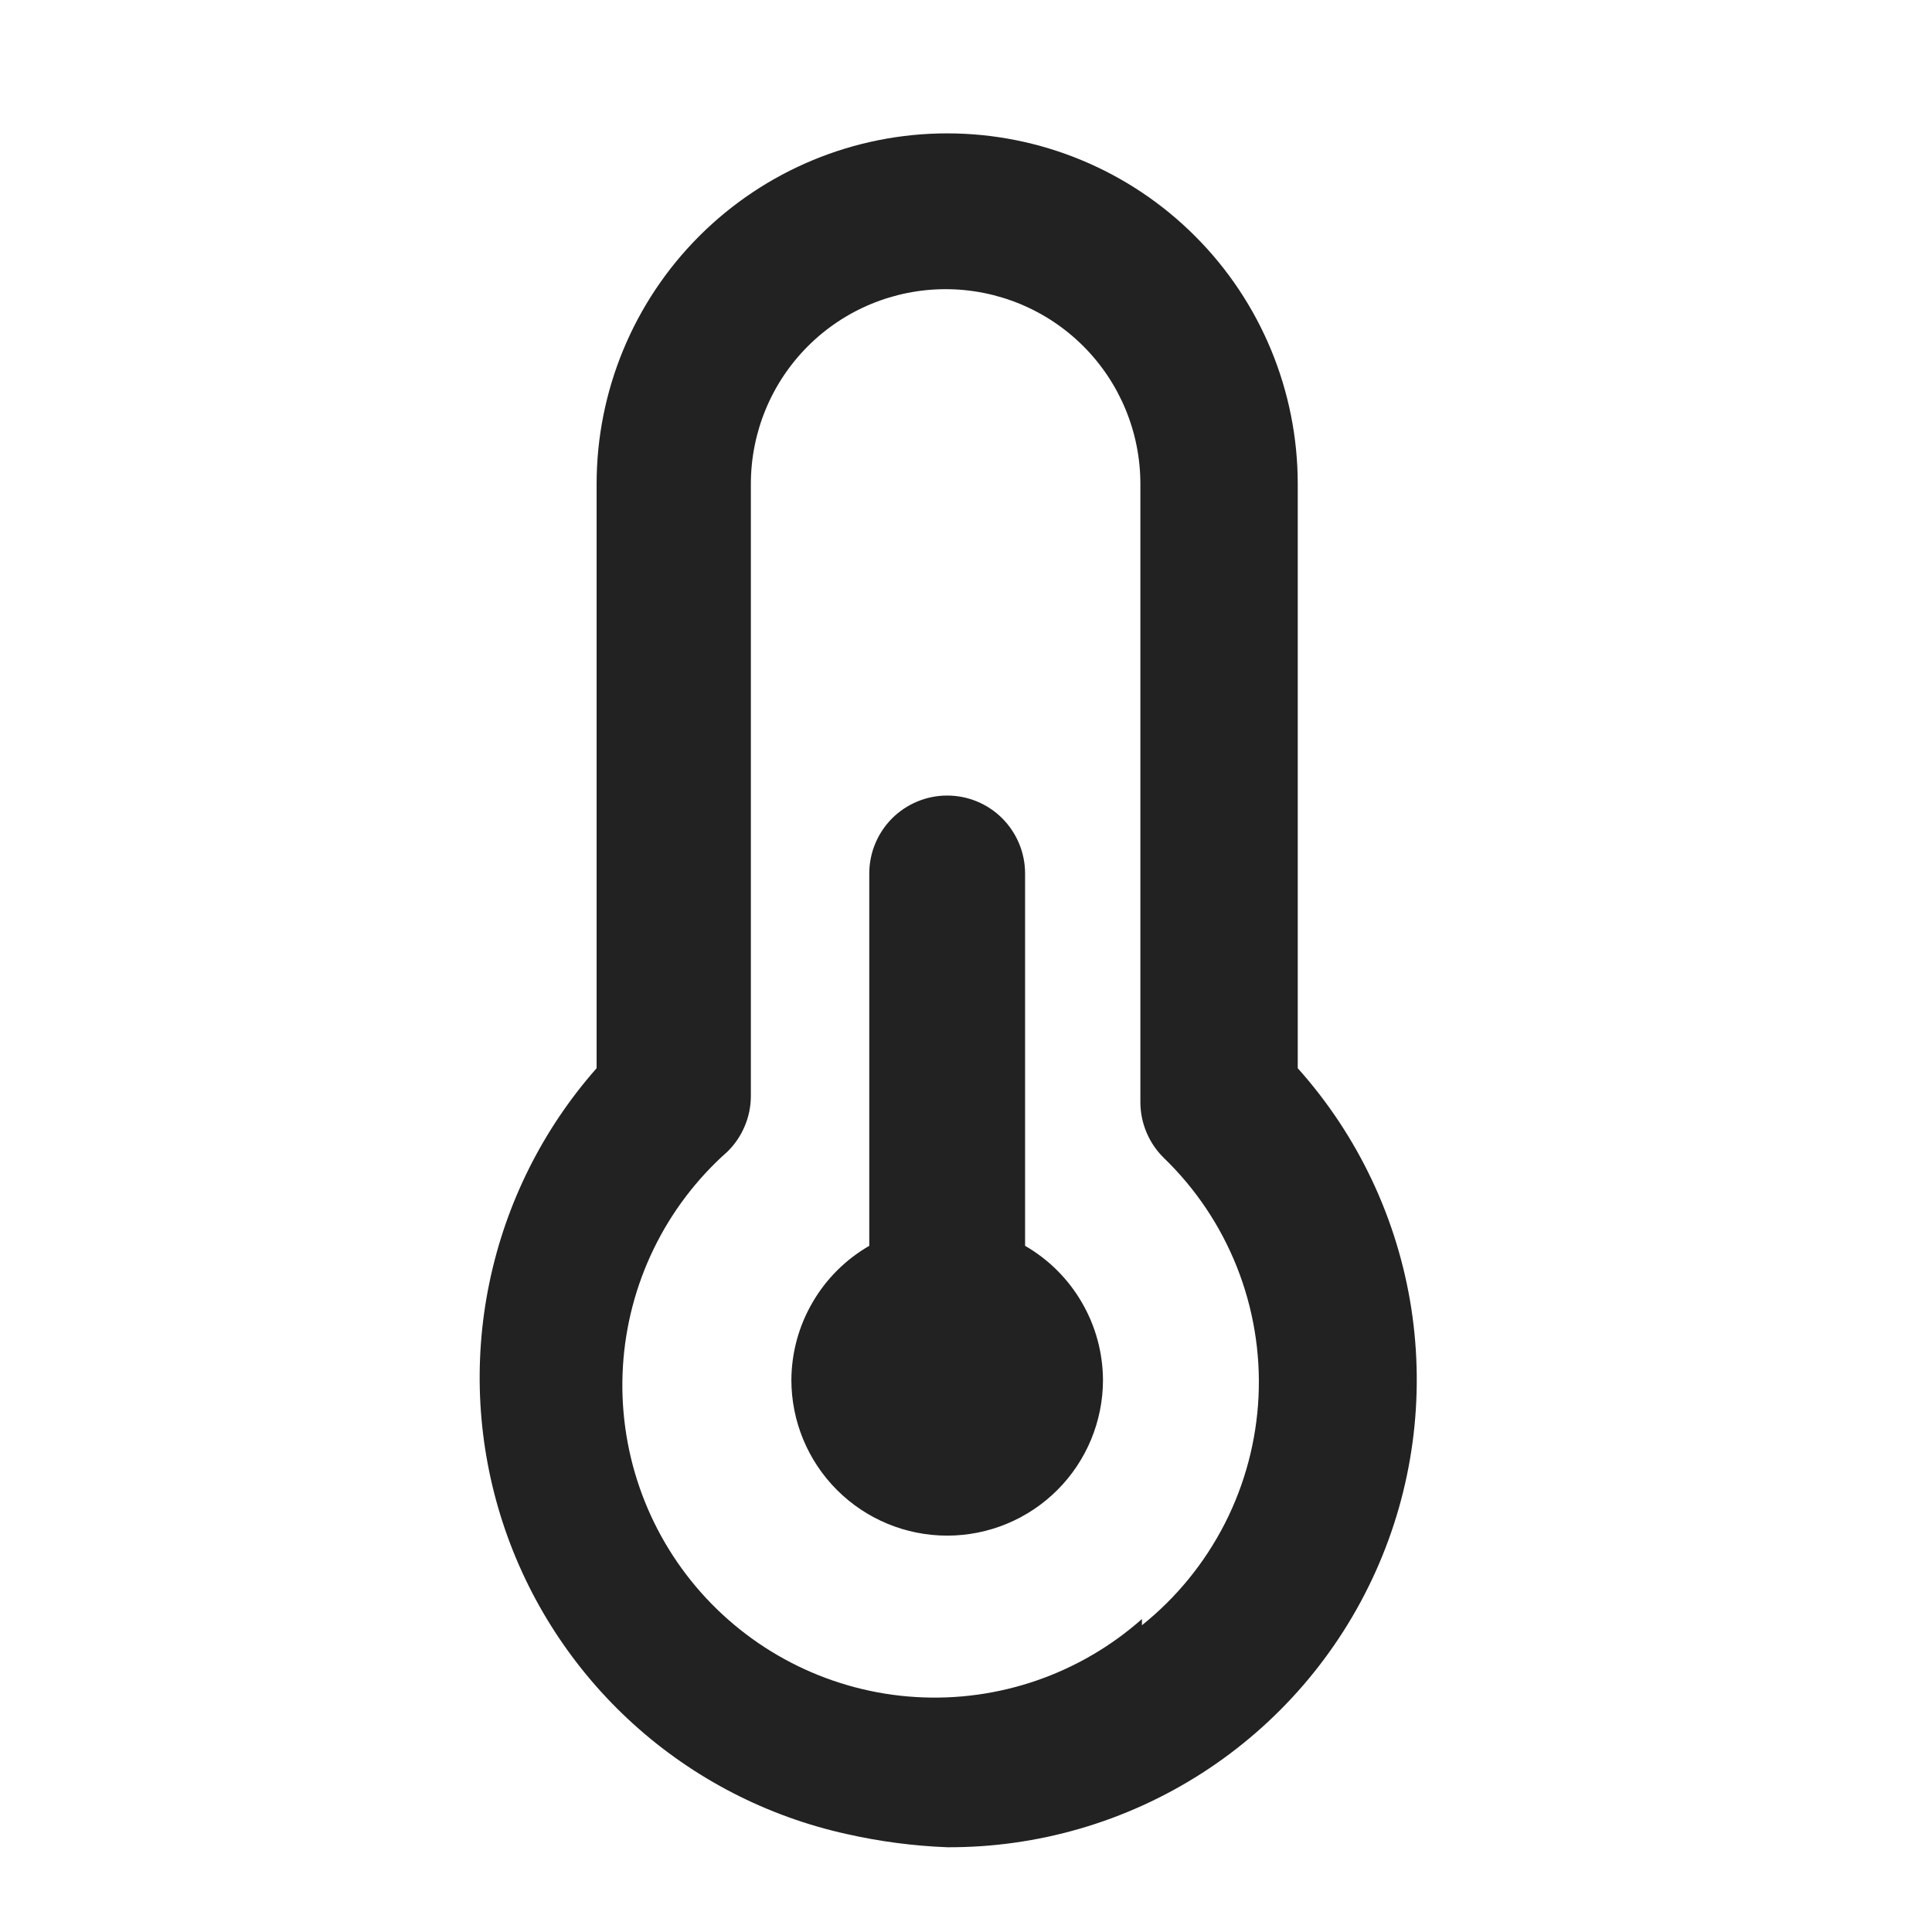 <svg width="31" height="31" viewBox="0 0 31 31" fill="none" xmlns="http://www.w3.org/2000/svg">
<path d="M16.448 19.99V14.015C16.448 13.684 16.316 13.366 16.082 13.131C15.848 12.897 15.53 12.765 15.198 12.765C14.867 12.765 14.549 12.897 14.314 13.131C14.08 13.366 13.948 13.684 13.948 14.015V19.99C13.57 20.208 13.256 20.521 13.037 20.899C12.817 21.276 12.701 21.704 12.698 22.14C12.698 22.803 12.961 23.439 13.43 23.908C13.899 24.377 14.535 24.64 15.198 24.64C15.861 24.64 16.497 24.377 16.966 23.908C17.435 23.439 17.698 22.803 17.698 22.14C17.695 21.704 17.579 21.276 17.359 20.899C17.14 20.521 16.826 20.208 16.448 19.99ZM20.823 17.14V7.765C20.823 6.273 20.23 4.842 19.175 3.788C18.121 2.733 16.69 2.14 15.198 2.14C13.706 2.14 12.275 2.733 11.22 3.788C10.166 4.842 9.573 6.273 9.573 7.765V17.14C8.709 18.119 8.116 19.307 7.852 20.585C7.587 21.864 7.662 23.19 8.067 24.431C8.472 25.672 9.195 26.786 10.162 27.662C11.13 28.539 12.31 29.147 13.585 29.428C14.115 29.548 14.655 29.619 15.198 29.64C16.649 29.647 18.07 29.233 19.291 28.448C20.511 27.663 21.477 26.541 22.072 25.218C22.668 23.895 22.866 22.428 22.645 20.994C22.423 19.56 21.79 18.221 20.823 17.14ZM18.323 25.978C17.328 26.859 16.024 27.31 14.697 27.23C13.371 27.151 12.13 26.547 11.248 25.553C10.366 24.558 9.916 23.254 9.995 21.927C10.075 20.6 10.678 19.359 11.673 18.478C11.791 18.362 11.885 18.224 11.949 18.071C12.014 17.919 12.047 17.756 12.048 17.59V7.765C12.048 6.936 12.377 6.141 12.963 5.555C13.549 4.969 14.344 4.64 15.173 4.64C16.002 4.64 16.797 4.969 17.383 5.555C17.969 6.141 18.298 6.936 18.298 7.765V17.69C18.299 17.855 18.332 18.019 18.397 18.171C18.461 18.324 18.555 18.462 18.673 18.578C19.184 19.071 19.584 19.668 19.846 20.328C20.108 20.988 20.227 21.697 20.194 22.407C20.16 23.116 19.977 23.811 19.654 24.444C19.331 25.077 18.878 25.634 18.323 26.078V25.978Z" fill="#222222"/>
</svg>
